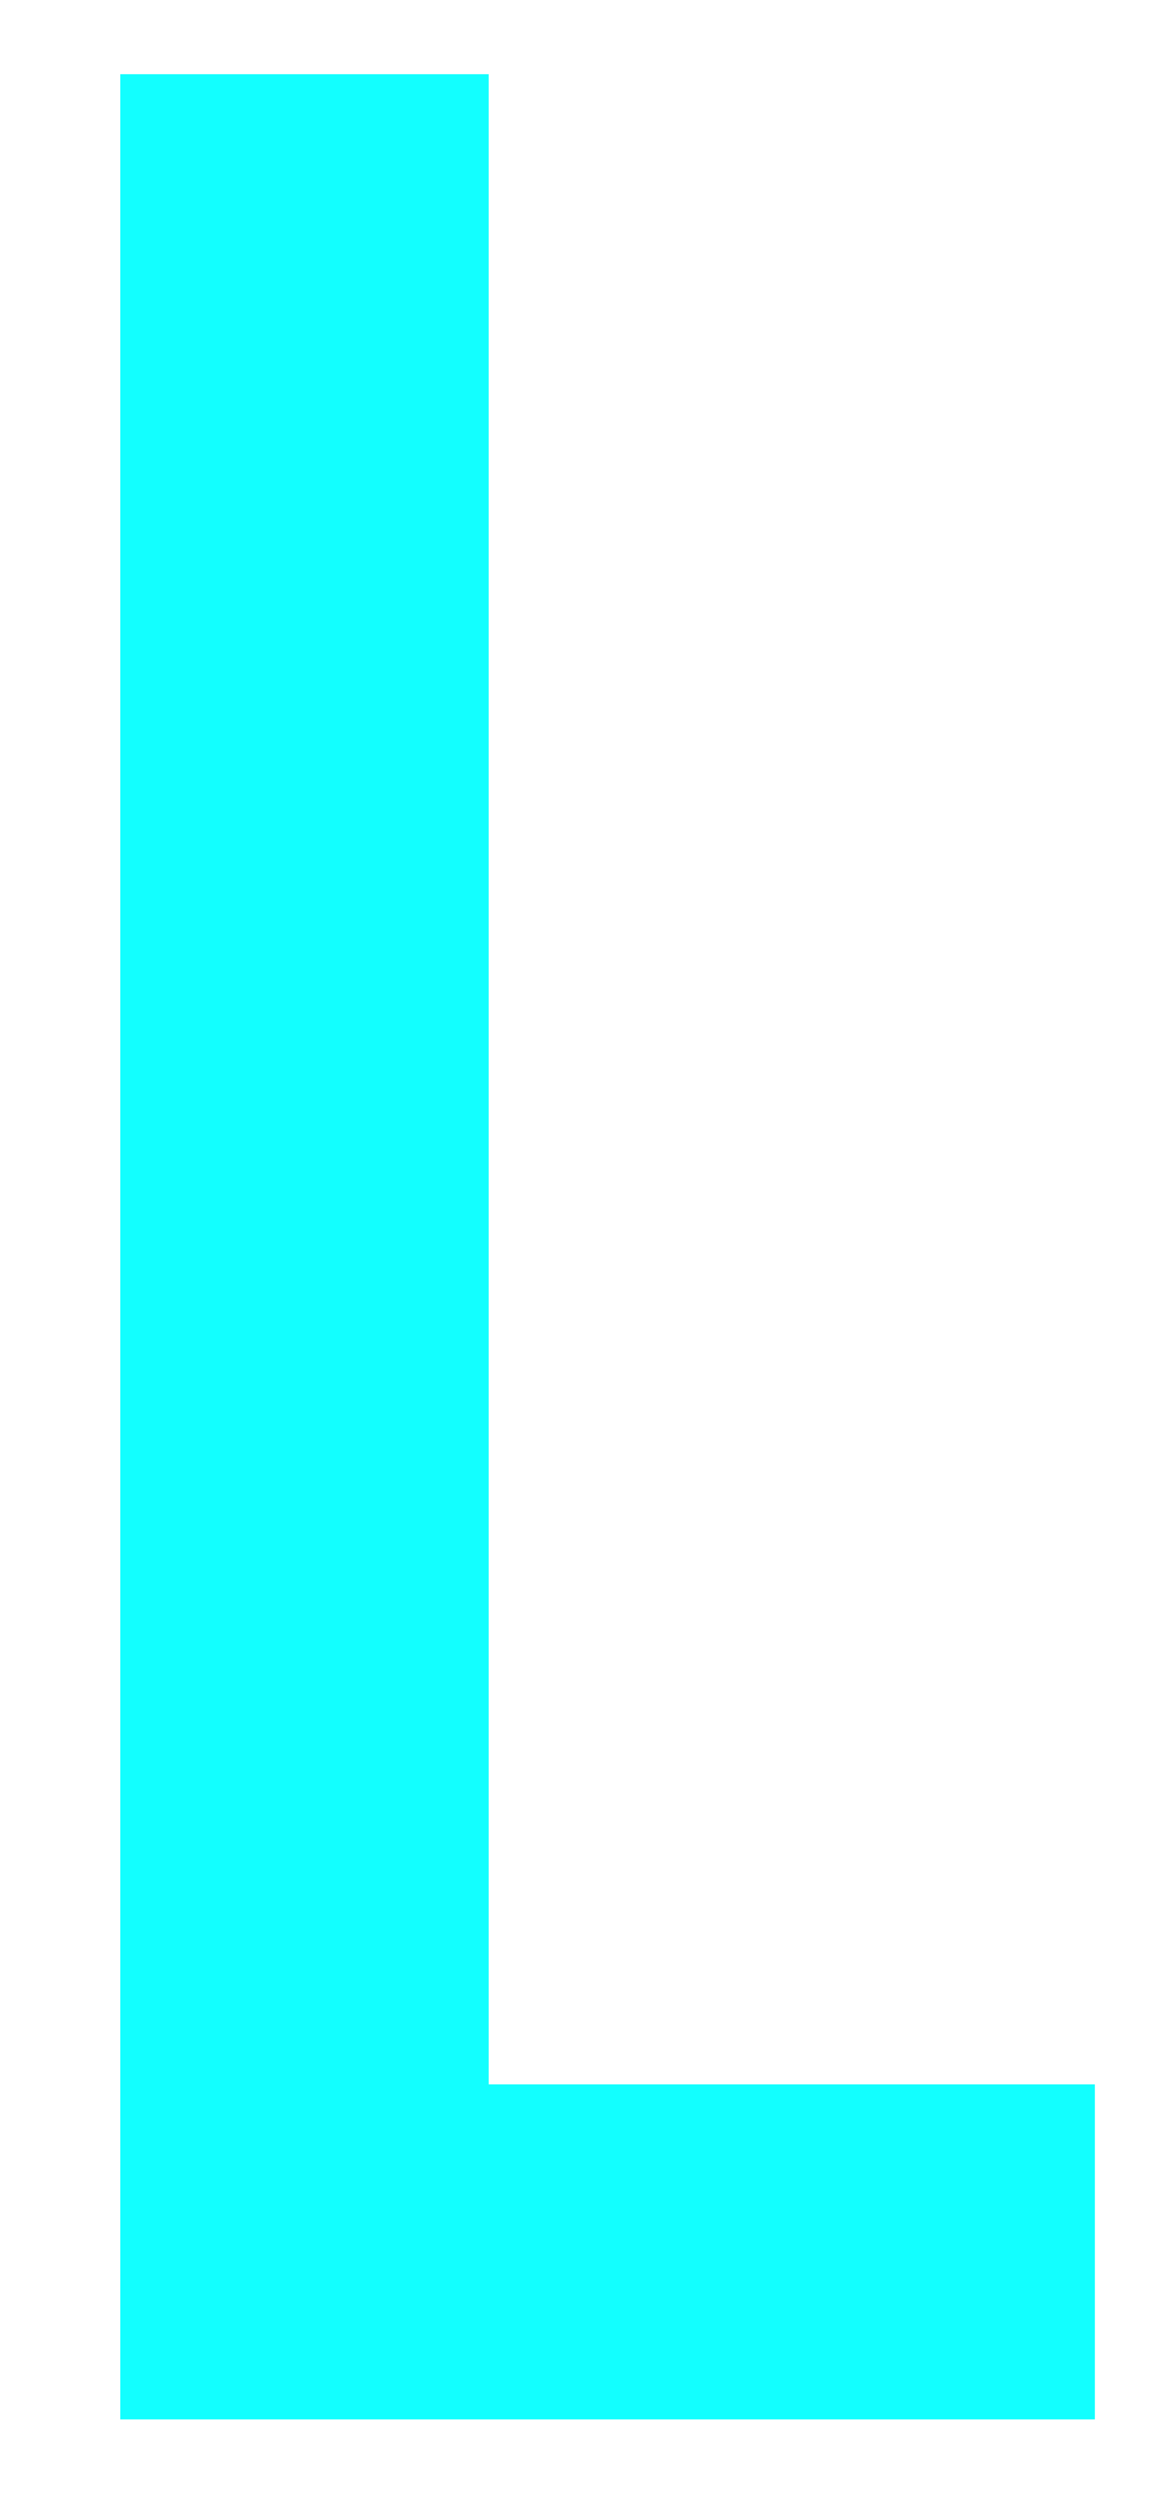 <?xml version="1.0" encoding="UTF-8"?>
<svg id="Layer_1" data-name="Layer 1" xmlns="http://www.w3.org/2000/svg" viewBox="0 0 106.39 226.08">
  <path d="m10.88,218.81h88.17v-30.3h-54.84V6.71H10.88v212.1Z" style="fill: #12ffff;"/>
</svg>